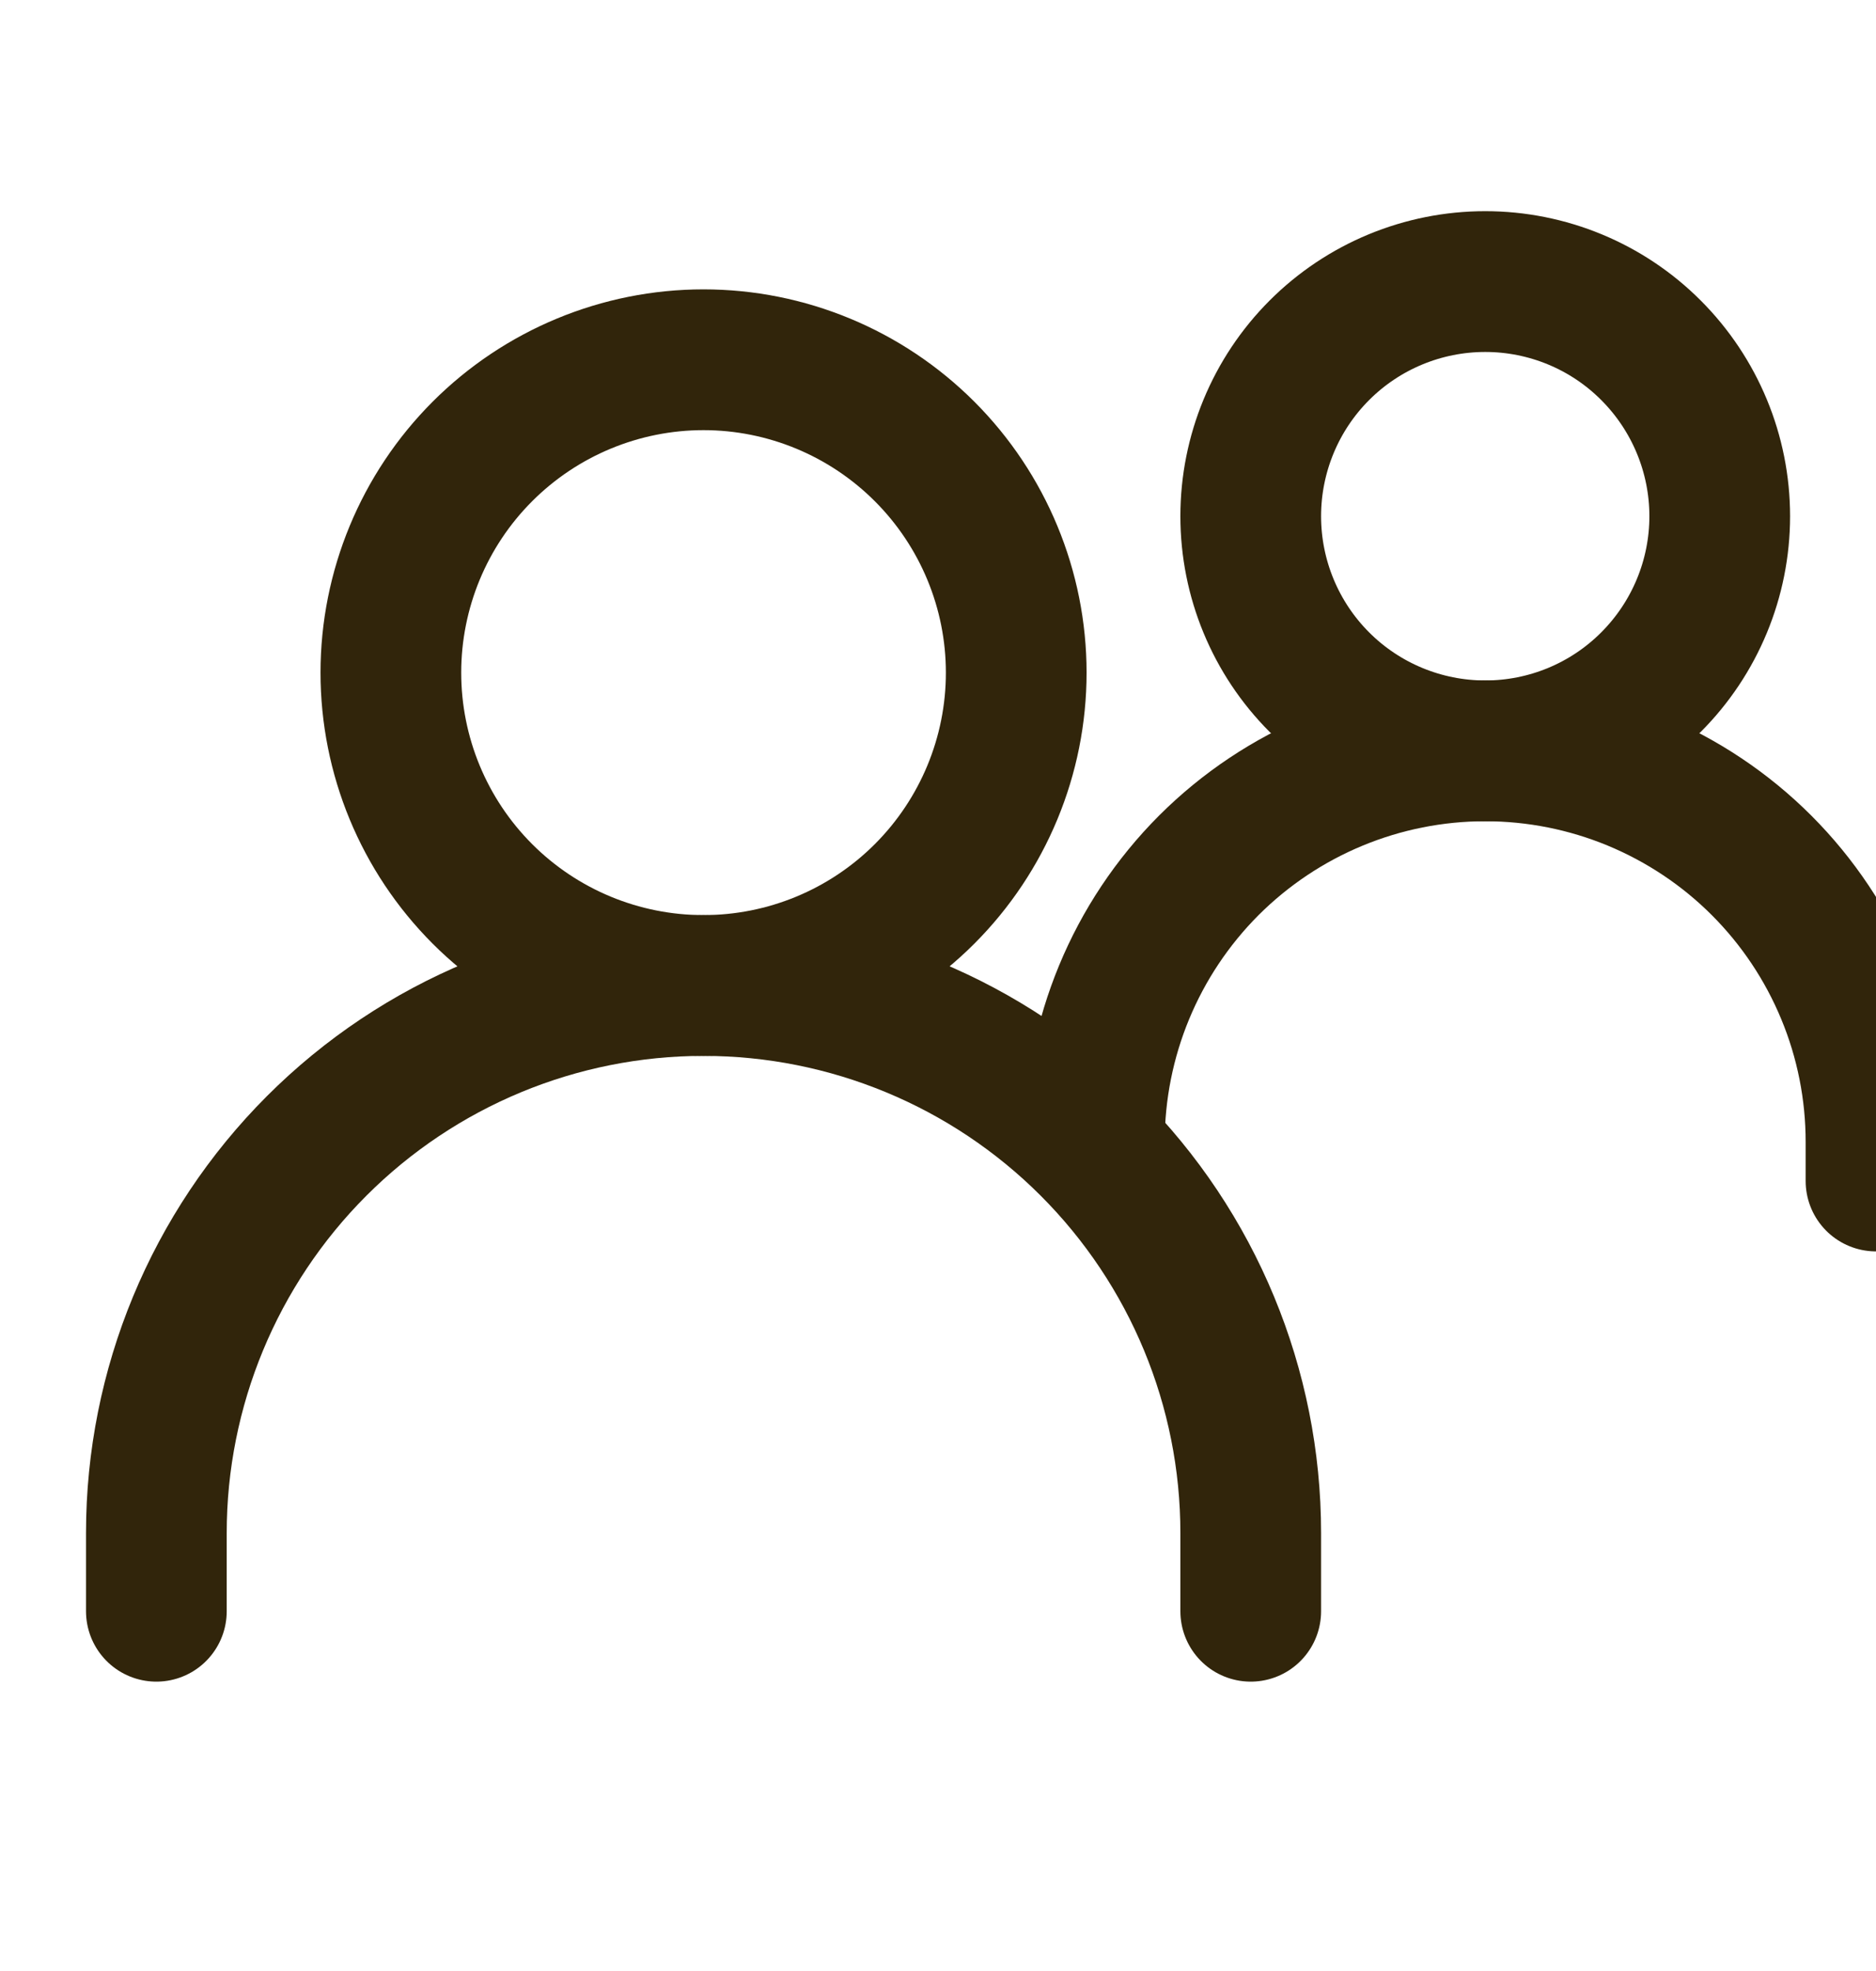 <svg width="20" height="21" viewBox="0 0 20 21" fill="none" xmlns="http://www.w3.org/2000/svg">
<g clip-path="url(#clip0_940_3595)">
<path d="M1.667 17.167V16.333C1.667 14.786 2.282 13.303 3.376 12.209C4.47 11.115 5.953 10.5 7.5 10.5C9.047 10.5 10.531 11.115 11.625 12.209C12.719 13.303 13.334 14.786 13.334 16.333V17.167" stroke="#31250B" stroke-width="1.5" stroke-linecap="round"/>
<path d="M11.667 12.167C11.667 11.062 12.106 10.002 12.887 9.22C13.669 8.439 14.729 8 15.834 8C16.381 8 16.923 8.108 17.428 8.317C17.934 8.527 18.393 8.833 18.78 9.22C19.167 9.607 19.474 10.067 19.683 10.572C19.893 11.078 20 11.62 20 12.167V12.583" stroke="#31250B" stroke-width="1.5" stroke-linecap="round"/>
<path d="M7.5 10.5C8.384 10.5 9.232 10.149 9.857 9.524C10.482 8.899 10.834 8.051 10.834 7.167C10.834 6.283 10.482 5.435 9.857 4.81C9.232 4.185 8.384 3.833 7.5 3.833C6.616 3.833 5.768 4.185 5.143 4.81C4.518 5.435 4.167 6.283 4.167 7.167C4.167 8.051 4.518 8.899 5.143 9.524C5.768 10.149 6.616 10.5 7.5 10.5ZM15.834 8C16.497 8 17.133 7.737 17.601 7.268C18.07 6.799 18.334 6.163 18.334 5.5C18.334 4.837 18.07 4.201 17.601 3.732C17.133 3.263 16.497 3 15.834 3C15.171 3 14.535 3.263 14.066 3.732C13.597 4.201 13.334 4.837 13.334 5.5C13.334 6.163 13.597 6.799 14.066 7.268C14.535 7.737 15.171 8 15.834 8Z" stroke="#31250B" stroke-width="1.5" stroke-linecap="round" stroke-linejoin="round"/>
</g>
<defs>
<clipPath id="clip0_940_3595">
<rect width="20" height="20" fill="white" transform="translate(0 0.5)"/>
</clipPath>
</defs>
</svg>
